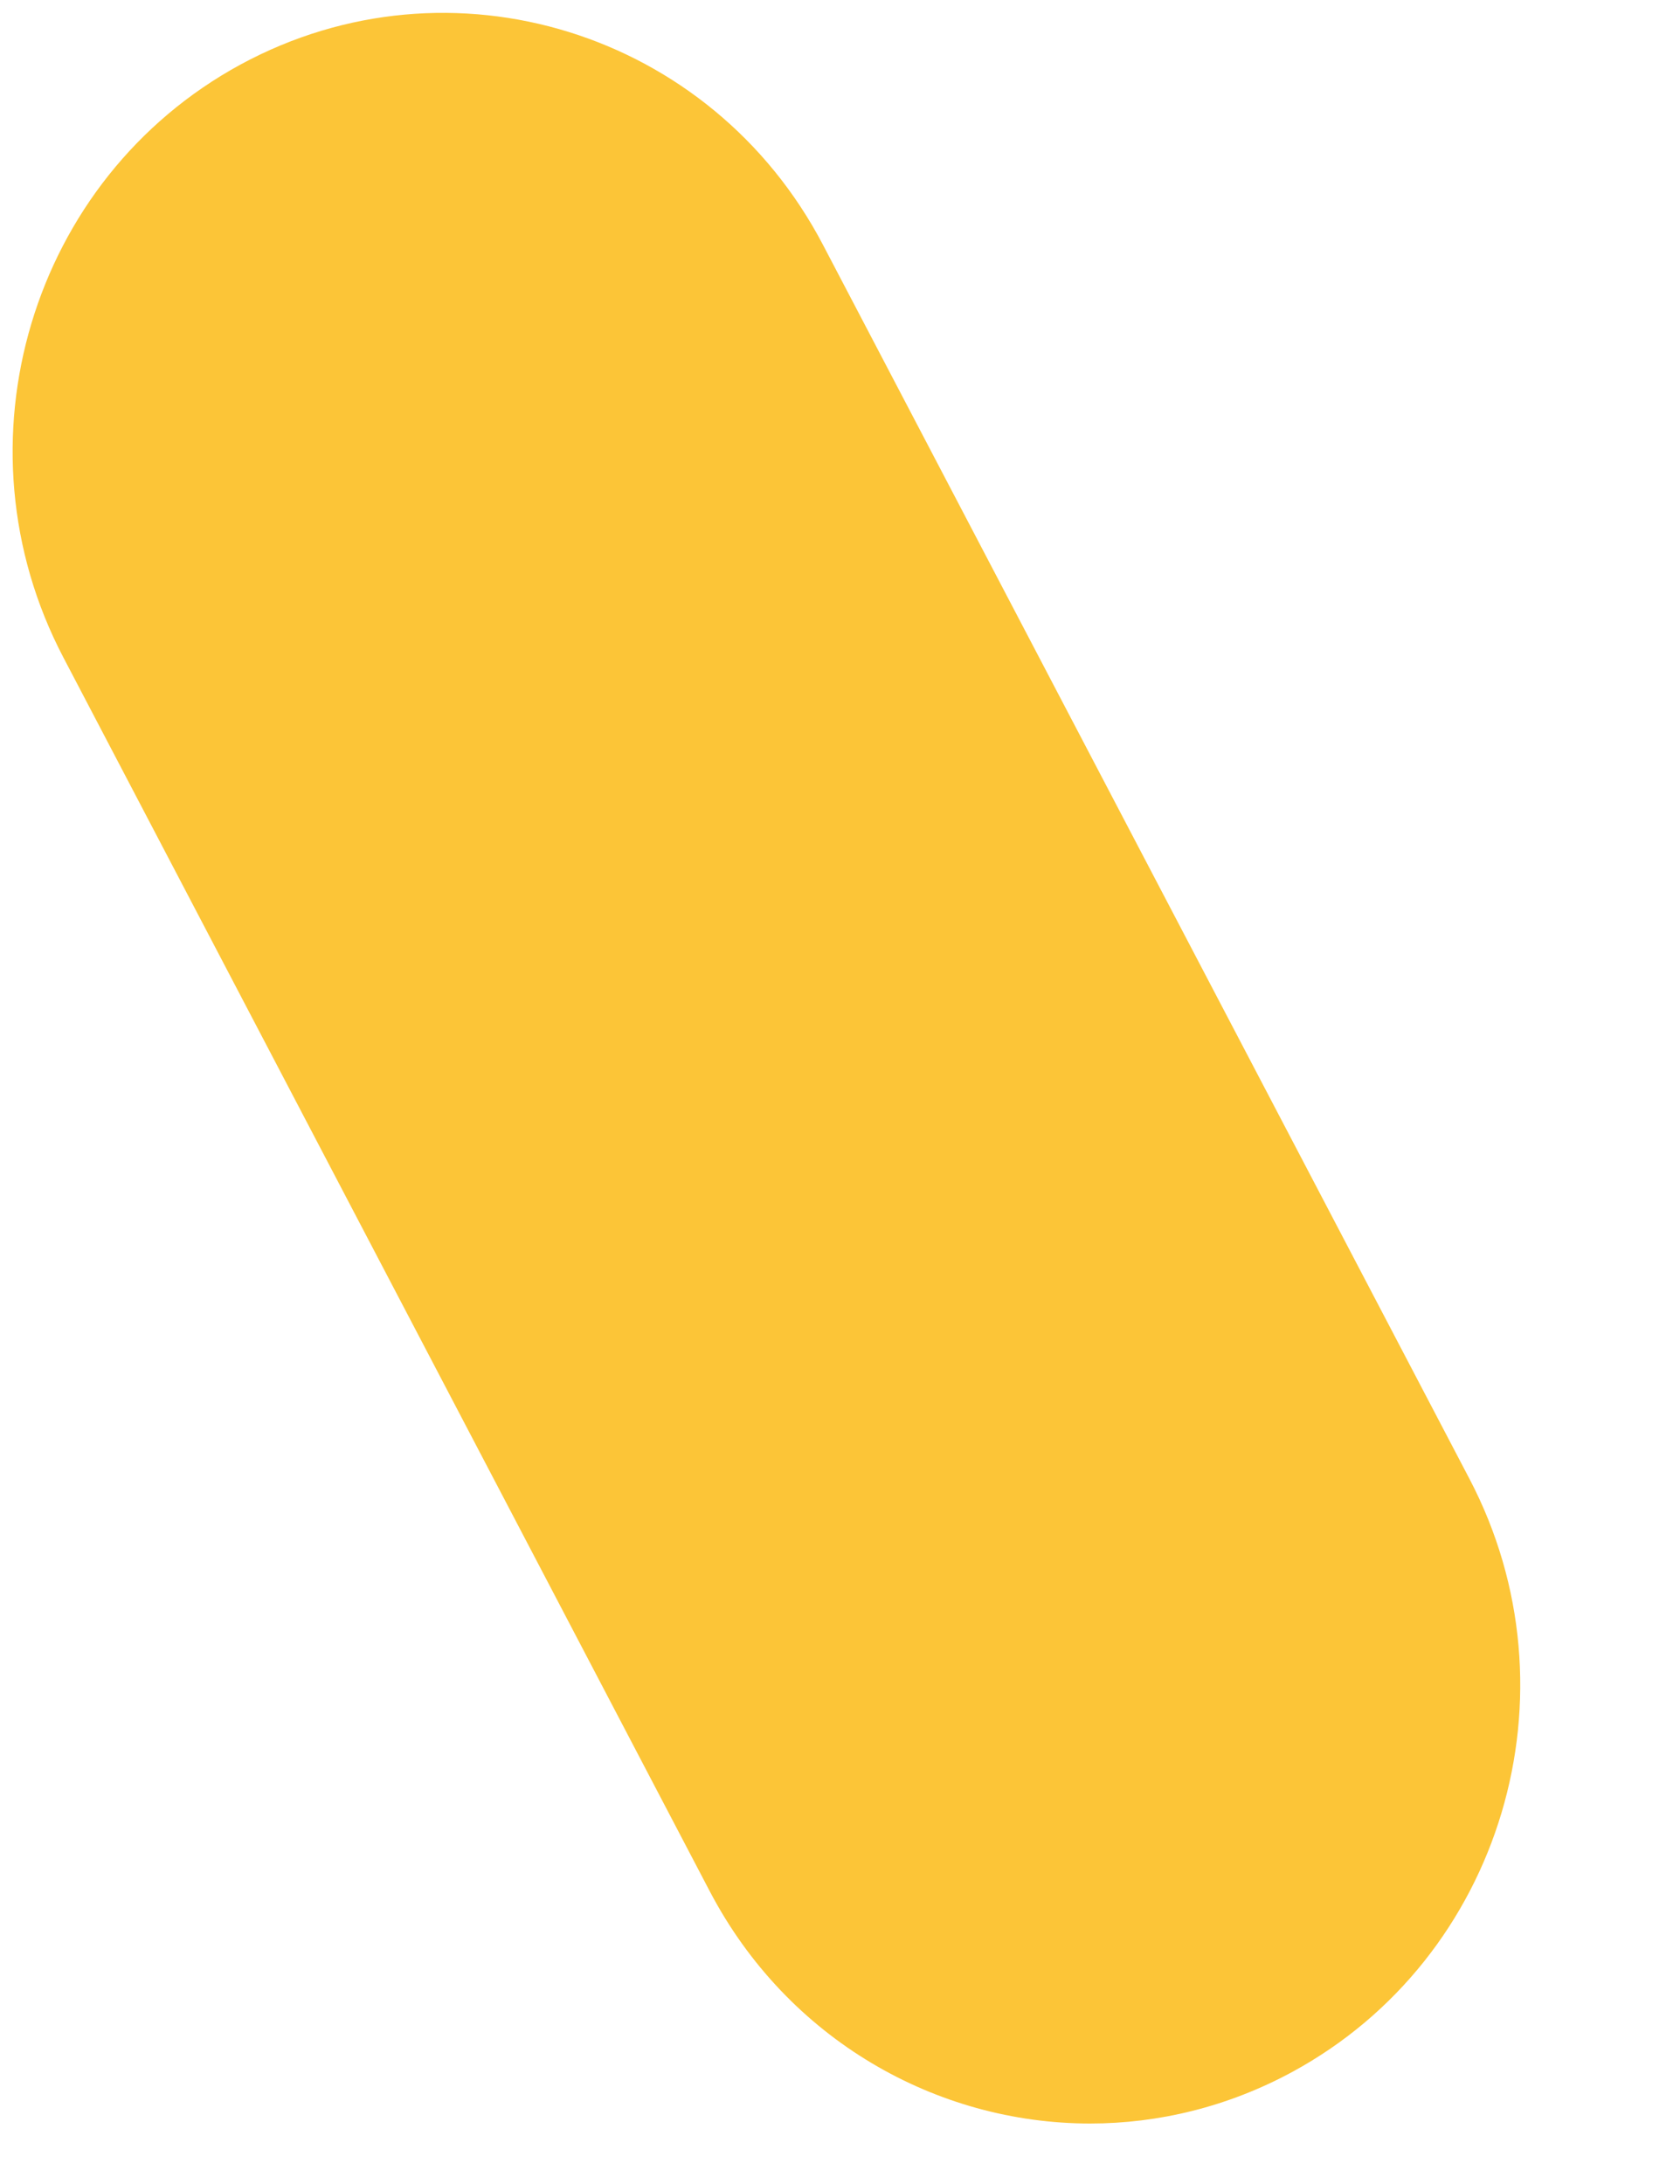 <svg width="10" height="13" viewBox="0 0 10 13" fill="none" xmlns="http://www.w3.org/2000/svg">
<path fill-rule="evenodd" clip-rule="evenodd" d="M4.225 11.258C4.687 12.139 5.573 12.64 6.489 12.64C6.895 12.64 7.308 12.541 7.692 12.333C8.941 11.655 9.413 10.075 8.747 8.803L4.899 1.458C4.234 0.187 2.682 -0.294 1.432 0.384C0.184 1.062 -0.289 2.642 0.377 3.913L4.225 11.258Z" fill="#FCC537"/>
</svg>
